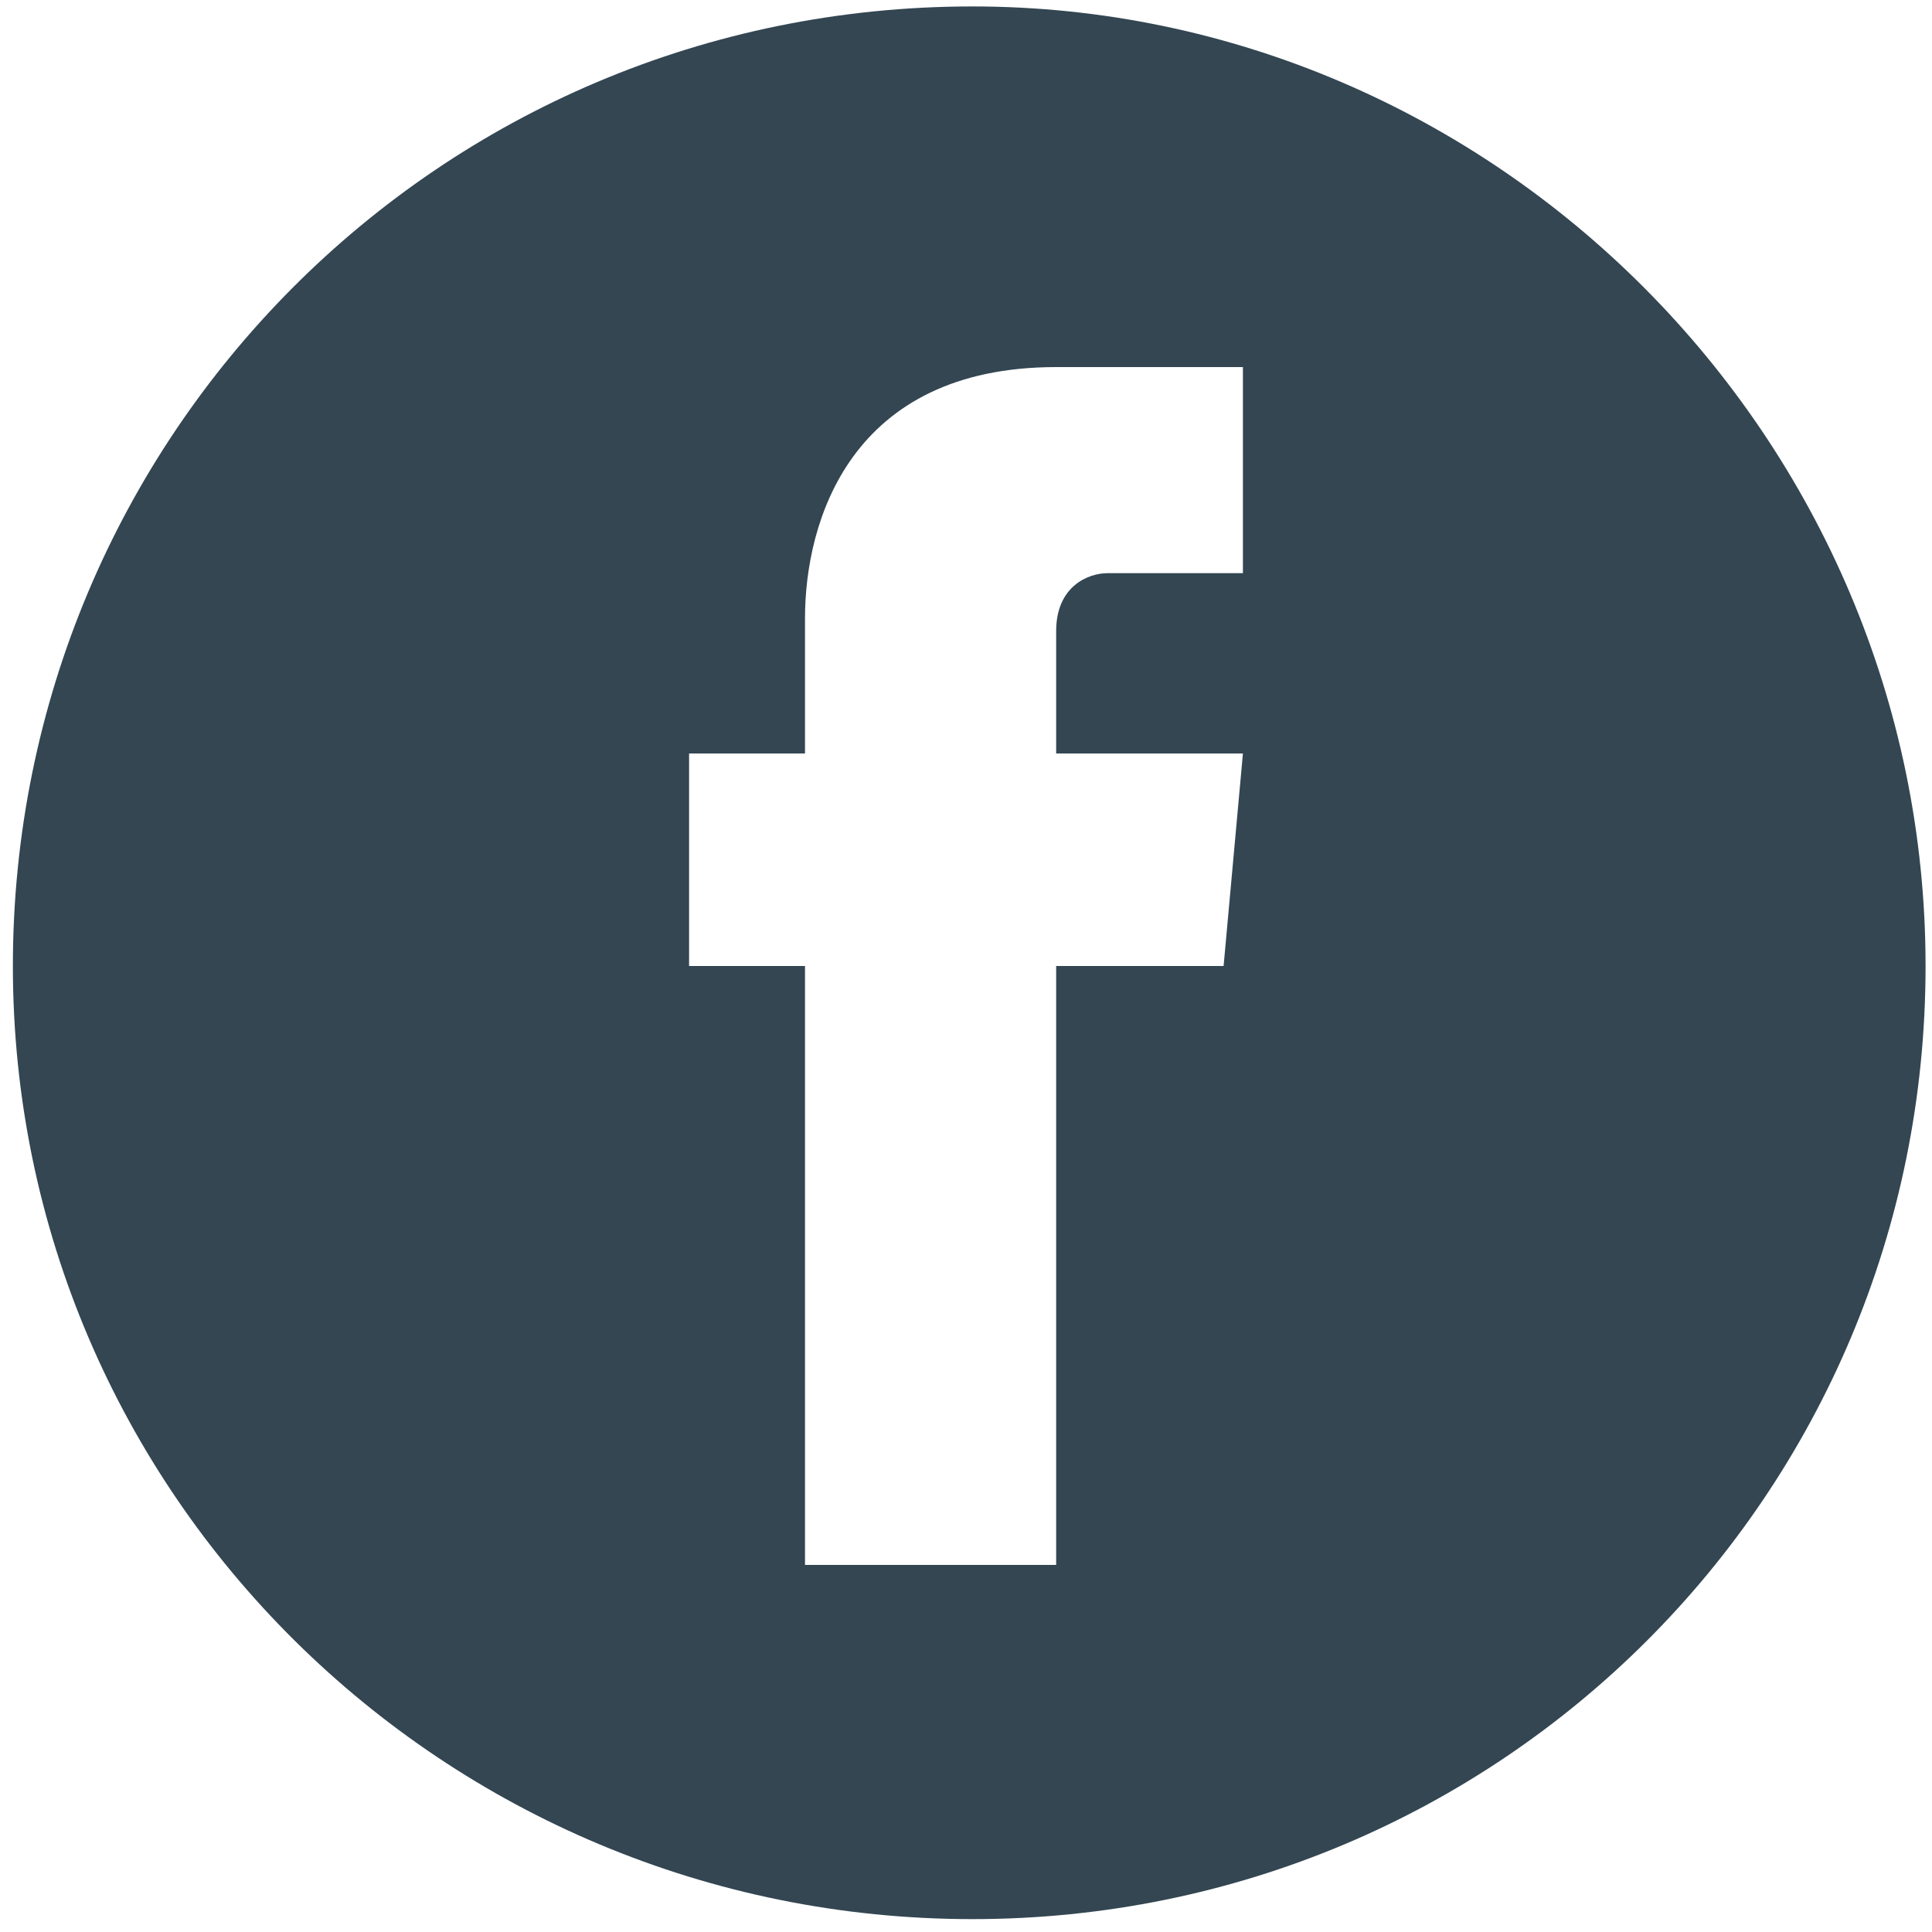 <?xml version="1.0" encoding="utf-8"?>
<!-- Generator: Adobe Illustrator 19.0.1, SVG Export Plug-In . SVG Version: 6.00 Build 0)  -->
<svg version="1.1" id="Layer_1" xmlns="http://www.w3.org/2000/svg" xmlns:xlink="http://www.w3.org/1999/xlink" x="0px" y="0px"
	 viewBox="-282 405.9 30 30" style="enable-background:new -282 405.9 30 30;" xml:space="preserve">
<style type="text/css">
	.st0{fill:#334652;}
</style>
<path class="st0" d="M-252.1,420.9c0,8.2-6.6,14.8-14.8,14.8c-8.2,0-14.9-6.6-14.9-14.8c0-8.2,6.6-14.9,14.9-14.9
	C-258.8,406-252.1,412.7-252.1,420.9 M-269.5,430.2h3.9v-9.3h2.6l0.3-3.3h-2.9v-1.9c0-0.7,0.5-0.9,0.8-0.9h2.1v-3.2l-2.9,0
	c-3.2,0-3.9,2.4-3.9,3.9v2.1h-1.8v3.3h1.8V430.2z"/>
</svg>
